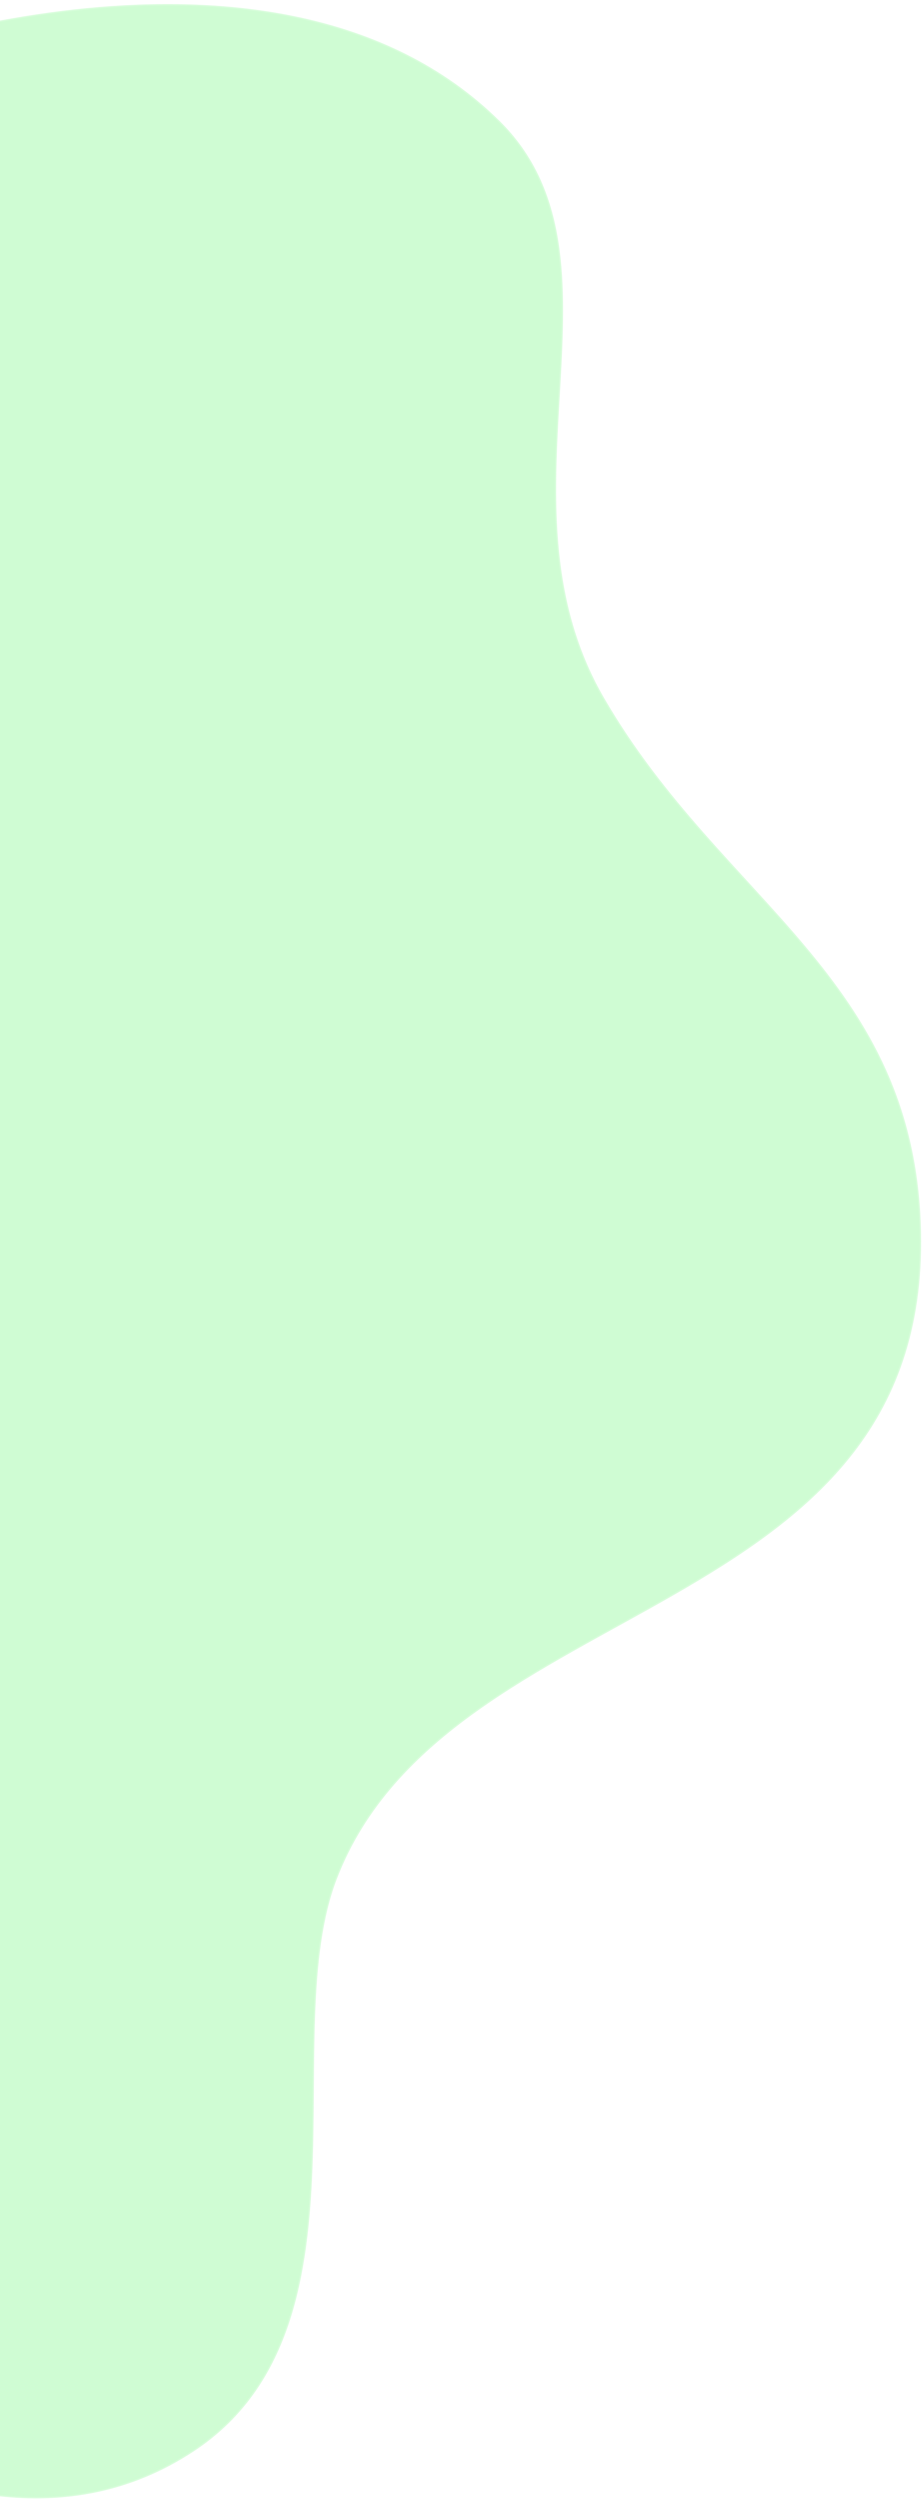 <svg width="330" height="893" viewBox="0 0 330 893" fill="none" xmlns="http://www.w3.org/2000/svg">
<g filter="url(#filter0_b_295_123)">
<path d="M-56.464 22.442L-65.214 331.931L-134.803 816.677H-134.805C-134.805 816.677 -21.215 935.395 69.355 875.538C135.49 831.83 98.758 726.884 120.515 670.906C160.391 568.307 332.371 580.5 329.295 440.003C327.297 348.746 258.374 322.505 215.918 249.197C174.376 177.468 228.381 92.267 178.586 43.182C97.776 -36.477 -56.464 22.442 -56.464 22.442Z" fill="#00F018" fill-opacity="0.19"/>
<path d="M-56.464 22.442L-65.214 331.931L-134.803 816.677H-134.805C-134.805 816.677 -21.215 935.395 69.355 875.538C135.49 831.83 98.758 726.884 120.515 670.906C160.391 568.307 332.371 580.5 329.295 440.003C327.297 348.746 258.374 322.505 215.918 249.197C174.376 177.468 228.381 92.267 178.586 43.182C97.776 -36.477 -56.464 22.442 -56.464 22.442Z" stroke="white" stroke-opacity="0.2"/>
</g>
<defs>
<filter id="filter0_b_295_123" x="-160.977" y="-24.033" width="515.812" height="941.936" filterUnits="userSpaceOnUse" color-interpolation-filters="sRGB">
<feFlood flood-opacity="0" result="BackgroundImageFix"/>
<feGaussianBlur in="BackgroundImageFix" stdDeviation="12.5"/>
<feComposite in2="SourceAlpha" operator="in" result="effect1_backgroundBlur_295_123"/>
<feBlend mode="normal" in="SourceGraphic" in2="effect1_backgroundBlur_295_123" result="shape"/>
</filter>
</defs>
</svg>
